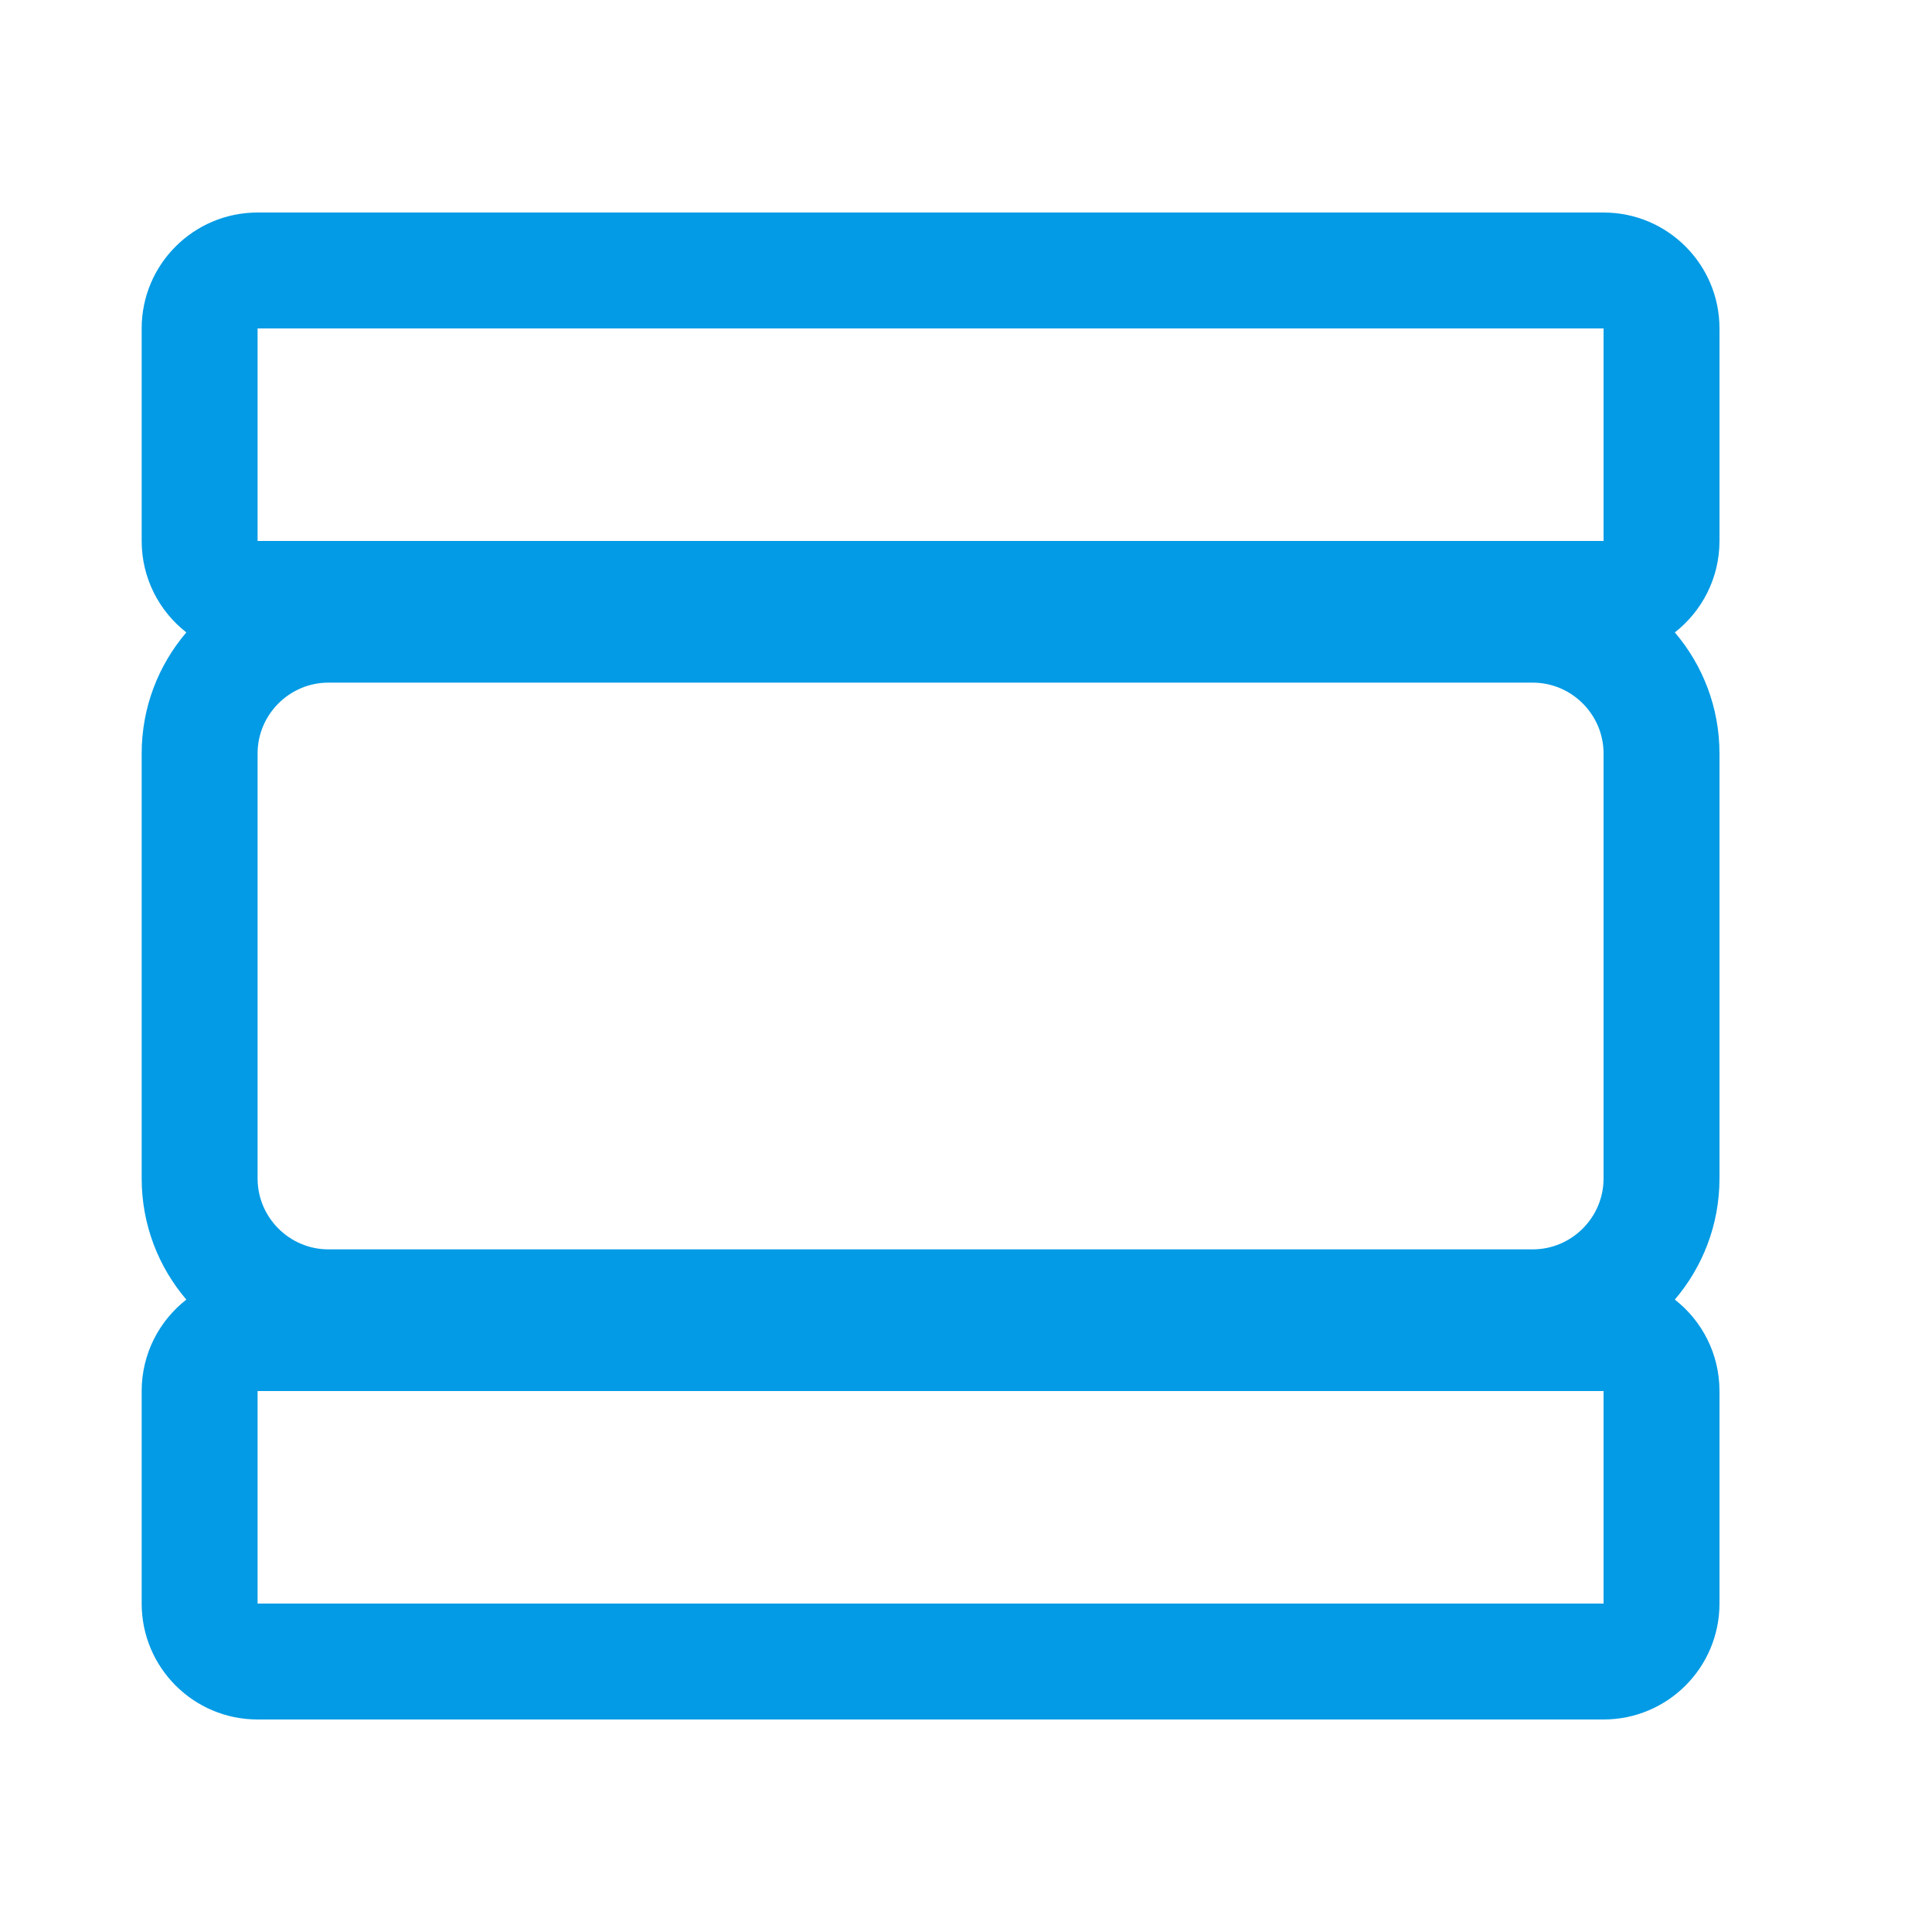 <svg version="1.1" xmlns="http://www.w3.org/2000/svg" xmlns:xlink="http://www.w3.org/1999/xlink" viewBox="0,0,1024,1024">
	<!-- Color names: teamapps-color-1 -->
	<desc>view_day icon - Licensed under Apache License v2.0 (http://www.apache.org/licenses/LICENSE-2.0) - Created with Iconfu.com - Derivative work of Material icons (Copyright Google Inc.)</desc>
	<g fill="none" fill-rule="nonzero" style="mix-blend-mode: normal">
		<g color="#039be5" class="teamapps-color-1">
			<path d="M911.36,399.36v225.28c0,24.46 -8.92,46.88 -23.67,64.17c14.41,11.24 23.67,28.77 23.67,48.47v112.64c0,33.93 -27.51,61.44 -61.44,61.44h-713.39c-33.93,0 -61.44,-27.51 -61.44,-61.44v-112.64c0,-19.69 9.27,-37.22 23.67,-48.47c-14.76,-17.29 -23.67,-39.71 -23.67,-64.17v-225.28c0,-24.46 8.92,-46.88 23.67,-64.17c-14.41,-11.24 -23.67,-28.77 -23.67,-48.47v-112.64c0,-33.93 27.51,-61.44 61.44,-61.44h713.39c33.93,0 61.44,27.51 61.44,61.44v112.64c0,19.69 -9.27,37.22 -23.67,48.47c14.76,17.29 23.67,39.71 23.67,64.17zM812.37,361.81h-638.29c-20.65,0 -37.55,16.9 -37.55,37.55v225.28c0,20.65 16.9,37.55 37.55,37.55h638.29c20.65,0 37.55,-16.9 37.55,-37.55v-225.28c0,-20.65 -16.9,-37.55 -37.55,-37.55zM136.53,849.92h713.39v-112.64h-713.39zM136.53,174.08v112.64h713.39v-112.64z" fill="currentColor"/>
		</g>
	</g>
</svg>